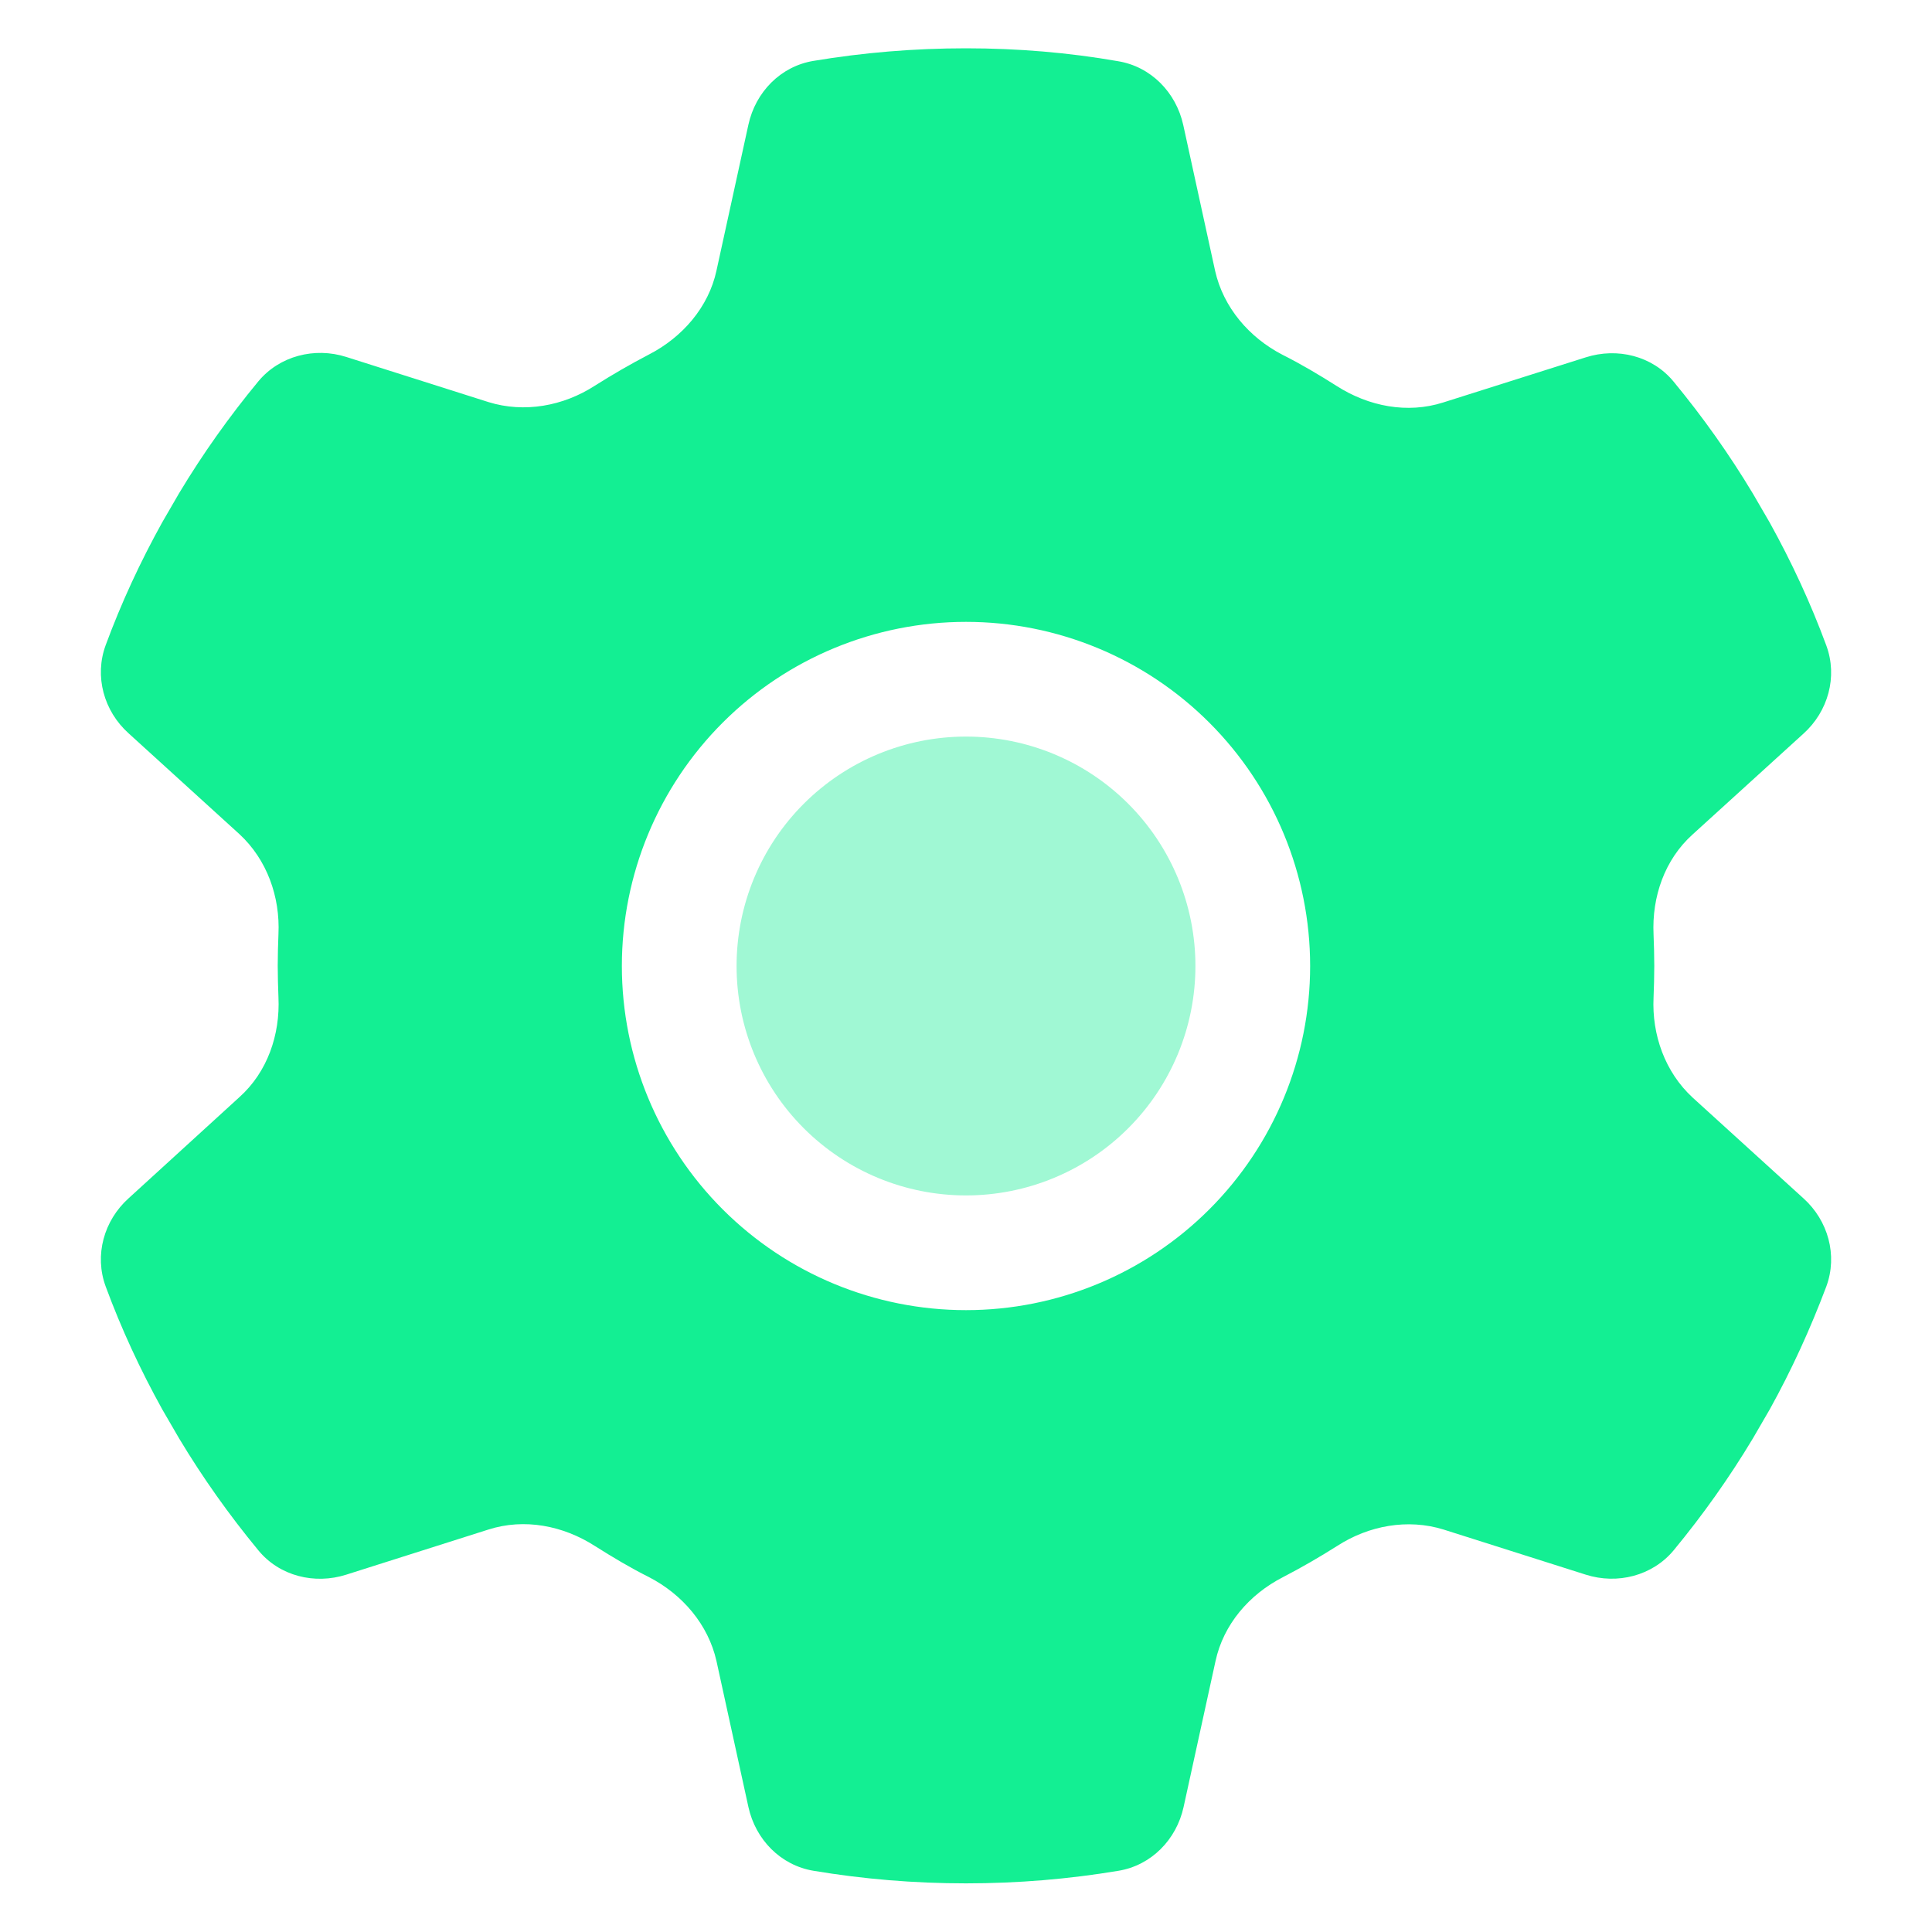 <svg width="40" height="40" viewBox="0 0 40 40" fill="none" xmlns="http://www.w3.org/2000/svg">
<path d="M37.337 15.191C37.85 14.73 38.05 14.011 37.812 13.365C37.486 12.482 37.093 11.636 36.64 10.819L36.291 10.218C35.801 9.402 35.252 8.63 34.651 7.902C34.213 7.368 33.486 7.19 32.833 7.398L29.879 8.333C29.136 8.57 28.335 8.414 27.674 7.991C27.311 7.761 26.939 7.539 26.554 7.346C25.863 6.989 25.329 6.366 25.158 5.609L24.498 2.588C24.349 1.913 23.83 1.379 23.147 1.267C22.13 1.089 21.076 1 20 1C18.924 1 17.87 1.089 16.846 1.26C16.163 1.371 15.643 1.905 15.495 2.581L14.834 5.602C14.671 6.359 14.129 6.982 13.439 7.338C13.053 7.539 12.682 7.754 12.318 7.984C11.665 8.407 10.856 8.555 10.114 8.325L7.168 7.39C6.514 7.182 5.787 7.368 5.349 7.895C4.748 8.622 4.199 9.394 3.709 10.21L3.36 10.812C2.907 11.628 2.514 12.474 2.188 13.357C1.95 14.003 2.15 14.723 2.663 15.183L4.956 17.269C5.527 17.796 5.802 18.568 5.765 19.34C5.757 19.555 5.75 19.77 5.75 19.993C5.75 20.215 5.757 20.43 5.765 20.646C5.802 21.425 5.535 22.197 4.956 22.716L2.663 24.809C2.15 25.27 1.95 25.989 2.188 26.635C2.514 27.518 2.907 28.364 3.36 29.181L3.709 29.782C4.199 30.598 4.748 31.37 5.349 32.098C5.787 32.632 6.514 32.81 7.168 32.602L10.114 31.667C10.856 31.43 11.658 31.585 12.318 32.009C12.682 32.239 13.053 32.461 13.439 32.654C14.129 33.011 14.664 33.634 14.834 34.391L15.495 37.412C15.643 38.087 16.163 38.621 16.846 38.733C17.87 38.904 18.924 38.993 20 38.993C21.076 38.993 22.13 38.904 23.154 38.733C23.837 38.621 24.357 38.087 24.505 37.412L25.166 34.391C25.329 33.634 25.863 33.011 26.561 32.654C26.947 32.454 27.318 32.239 27.682 32.009C28.335 31.585 29.144 31.437 29.886 31.667L32.833 32.602C33.486 32.81 34.213 32.625 34.651 32.098C35.252 31.37 35.801 30.598 36.291 29.782L36.64 29.181C37.093 28.364 37.479 27.518 37.812 26.635C38.05 25.989 37.85 25.27 37.337 24.809L35.044 22.724C34.473 22.197 34.198 21.425 34.235 20.653C34.243 20.438 34.25 20.223 34.25 20C34.25 19.777 34.243 19.562 34.235 19.347C34.198 18.568 34.465 17.796 35.044 17.276L37.337 15.191ZM20 12.875C21.89 12.875 23.702 13.626 25.038 14.962C26.374 16.298 27.125 18.11 27.125 20C27.125 21.89 26.374 23.702 25.038 25.038C23.702 26.374 21.89 27.125 20 27.125C18.11 27.125 16.298 26.374 14.962 25.038C13.626 23.702 12.875 21.89 12.875 20C12.875 18.11 13.626 16.298 14.962 14.962C16.298 13.626 18.11 12.875 20 12.875Z" fill="#13EF93"/>
<path opacity="0.4" d="M15.25 20C15.25 18.74 15.75 17.532 16.641 16.641C17.532 15.75 18.74 15.25 20 15.25C21.26 15.25 22.468 15.75 23.359 16.641C24.25 17.532 24.75 18.74 24.75 20C24.75 21.26 24.25 22.468 23.359 23.359C22.468 24.25 21.26 24.75 20 24.75C18.74 24.75 17.532 24.25 16.641 23.359C15.75 22.468 15.25 21.26 15.25 20Z" fill="#13EF93"/>
</svg>
